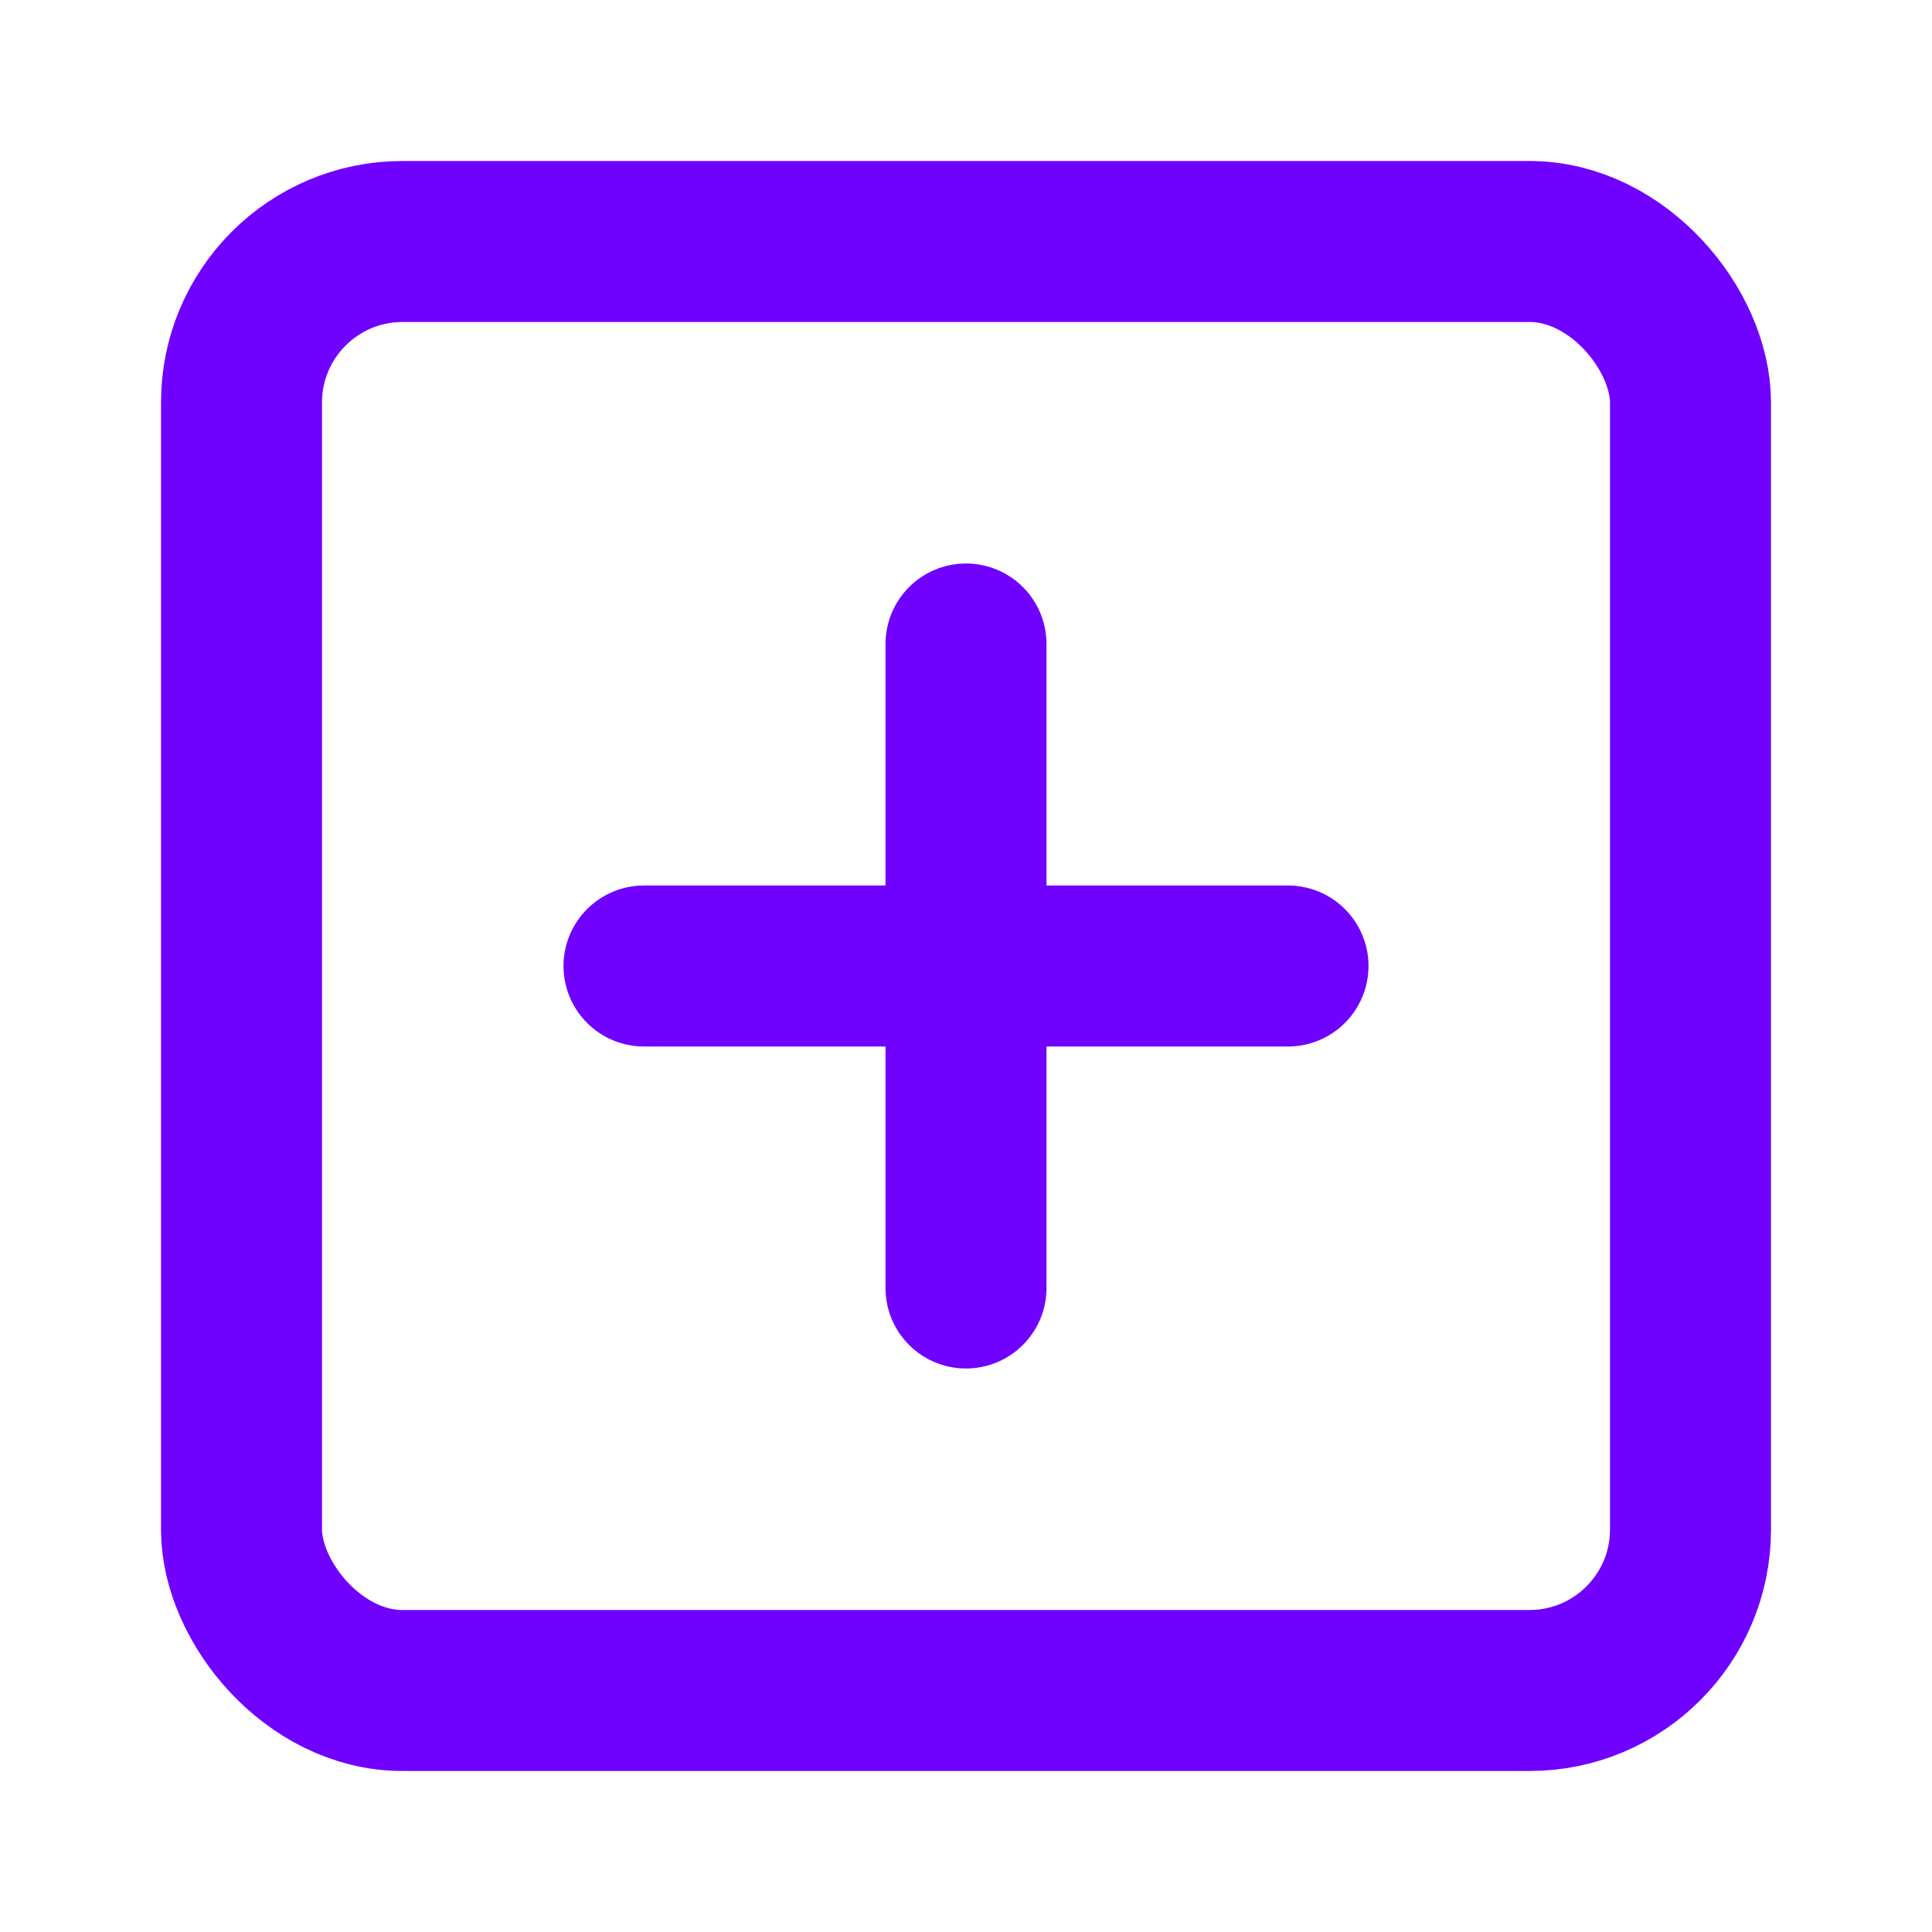<svg width="24" height="24" viewBox="0 0 24 24" fill="none" xmlns="http://www.w3.org/2000/svg">
  <rect x="3" y="3" width="18" height="18" rx="2" stroke="#7000FF" stroke-width="2" stroke-linecap="round" stroke-linejoin="round"/>
  <path d="M12 8V16" stroke="#7000FF" stroke-width="2" stroke-linecap="round" stroke-linejoin="round"/>
  <path d="M8 12H16" stroke="#7000FF" stroke-width="2" stroke-linecap="round" stroke-linejoin="round"/>
</svg> 